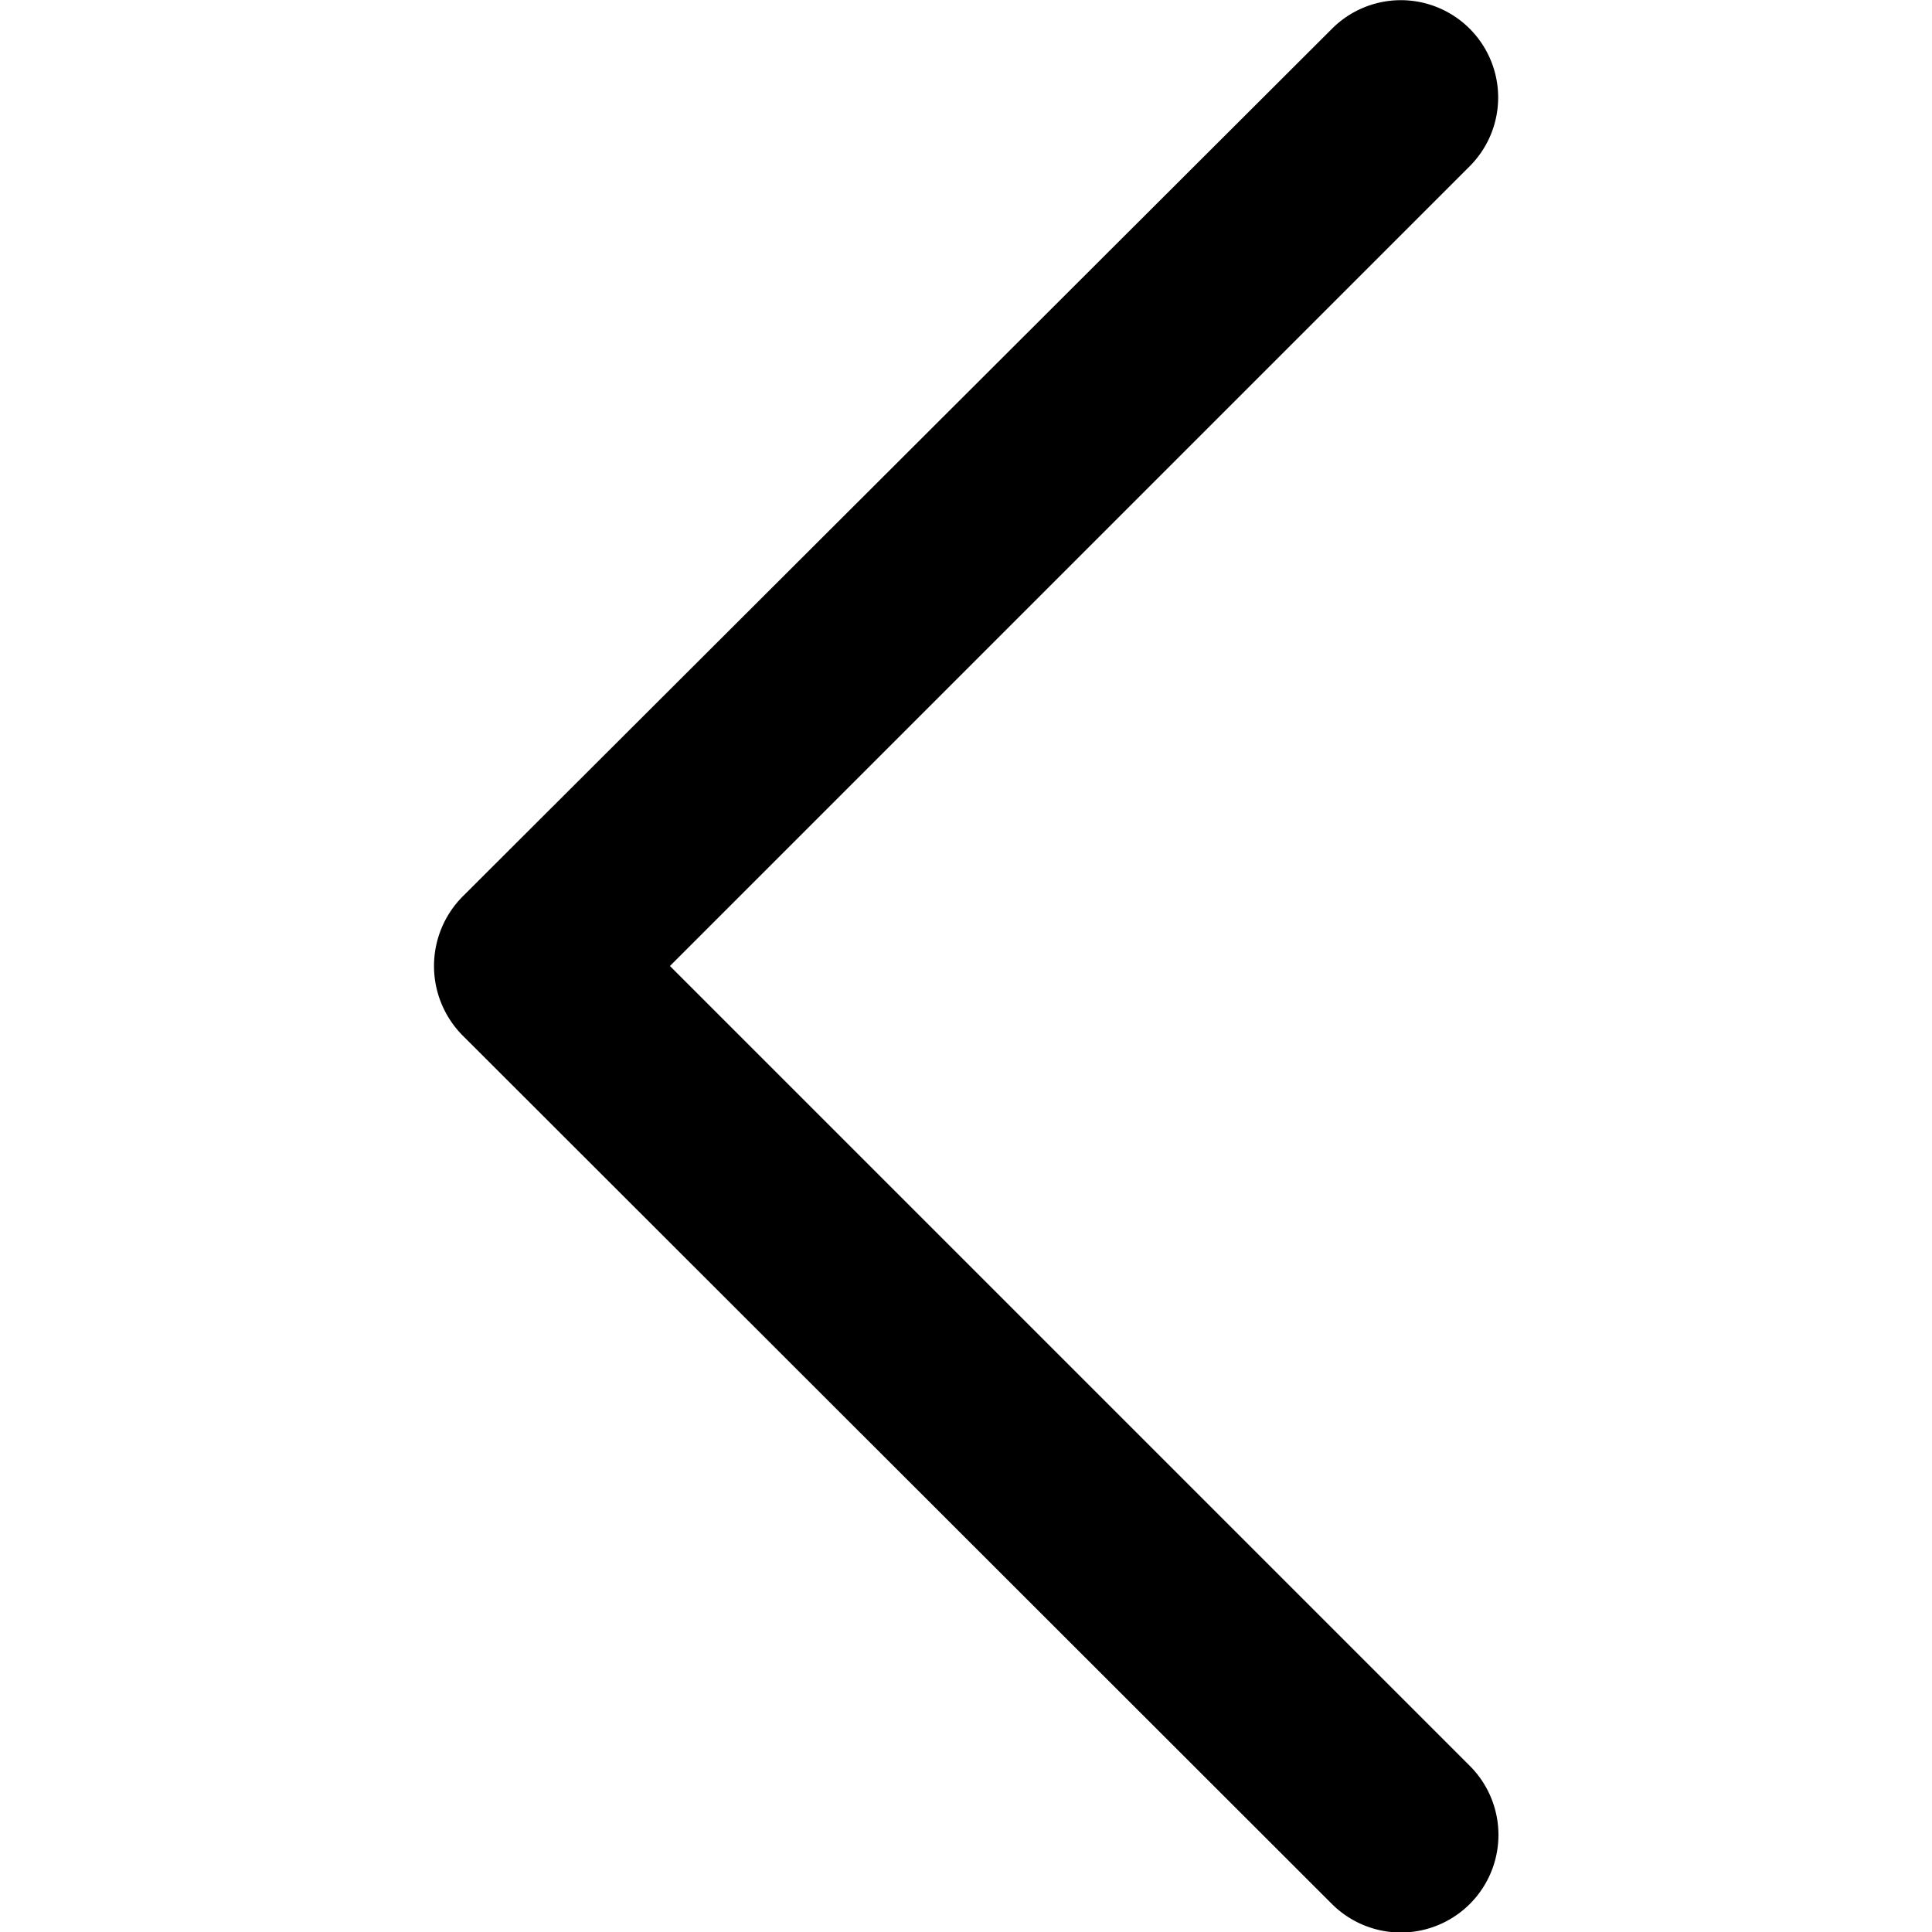 <svg xmlns="http://www.w3.org/2000/svg" viewBox="0 0 240.8 240.8">
  <path d="M57.6 129L166 237.3a12.1 12.1 0 1 0 17.2-17.2l-99.7-99.7 99.7-99.7A12.1 12.1 0 1 0 166 3.6L57.6 111.8a12.3 12.3 0 0 0 0 17.2z"/>
</svg>

